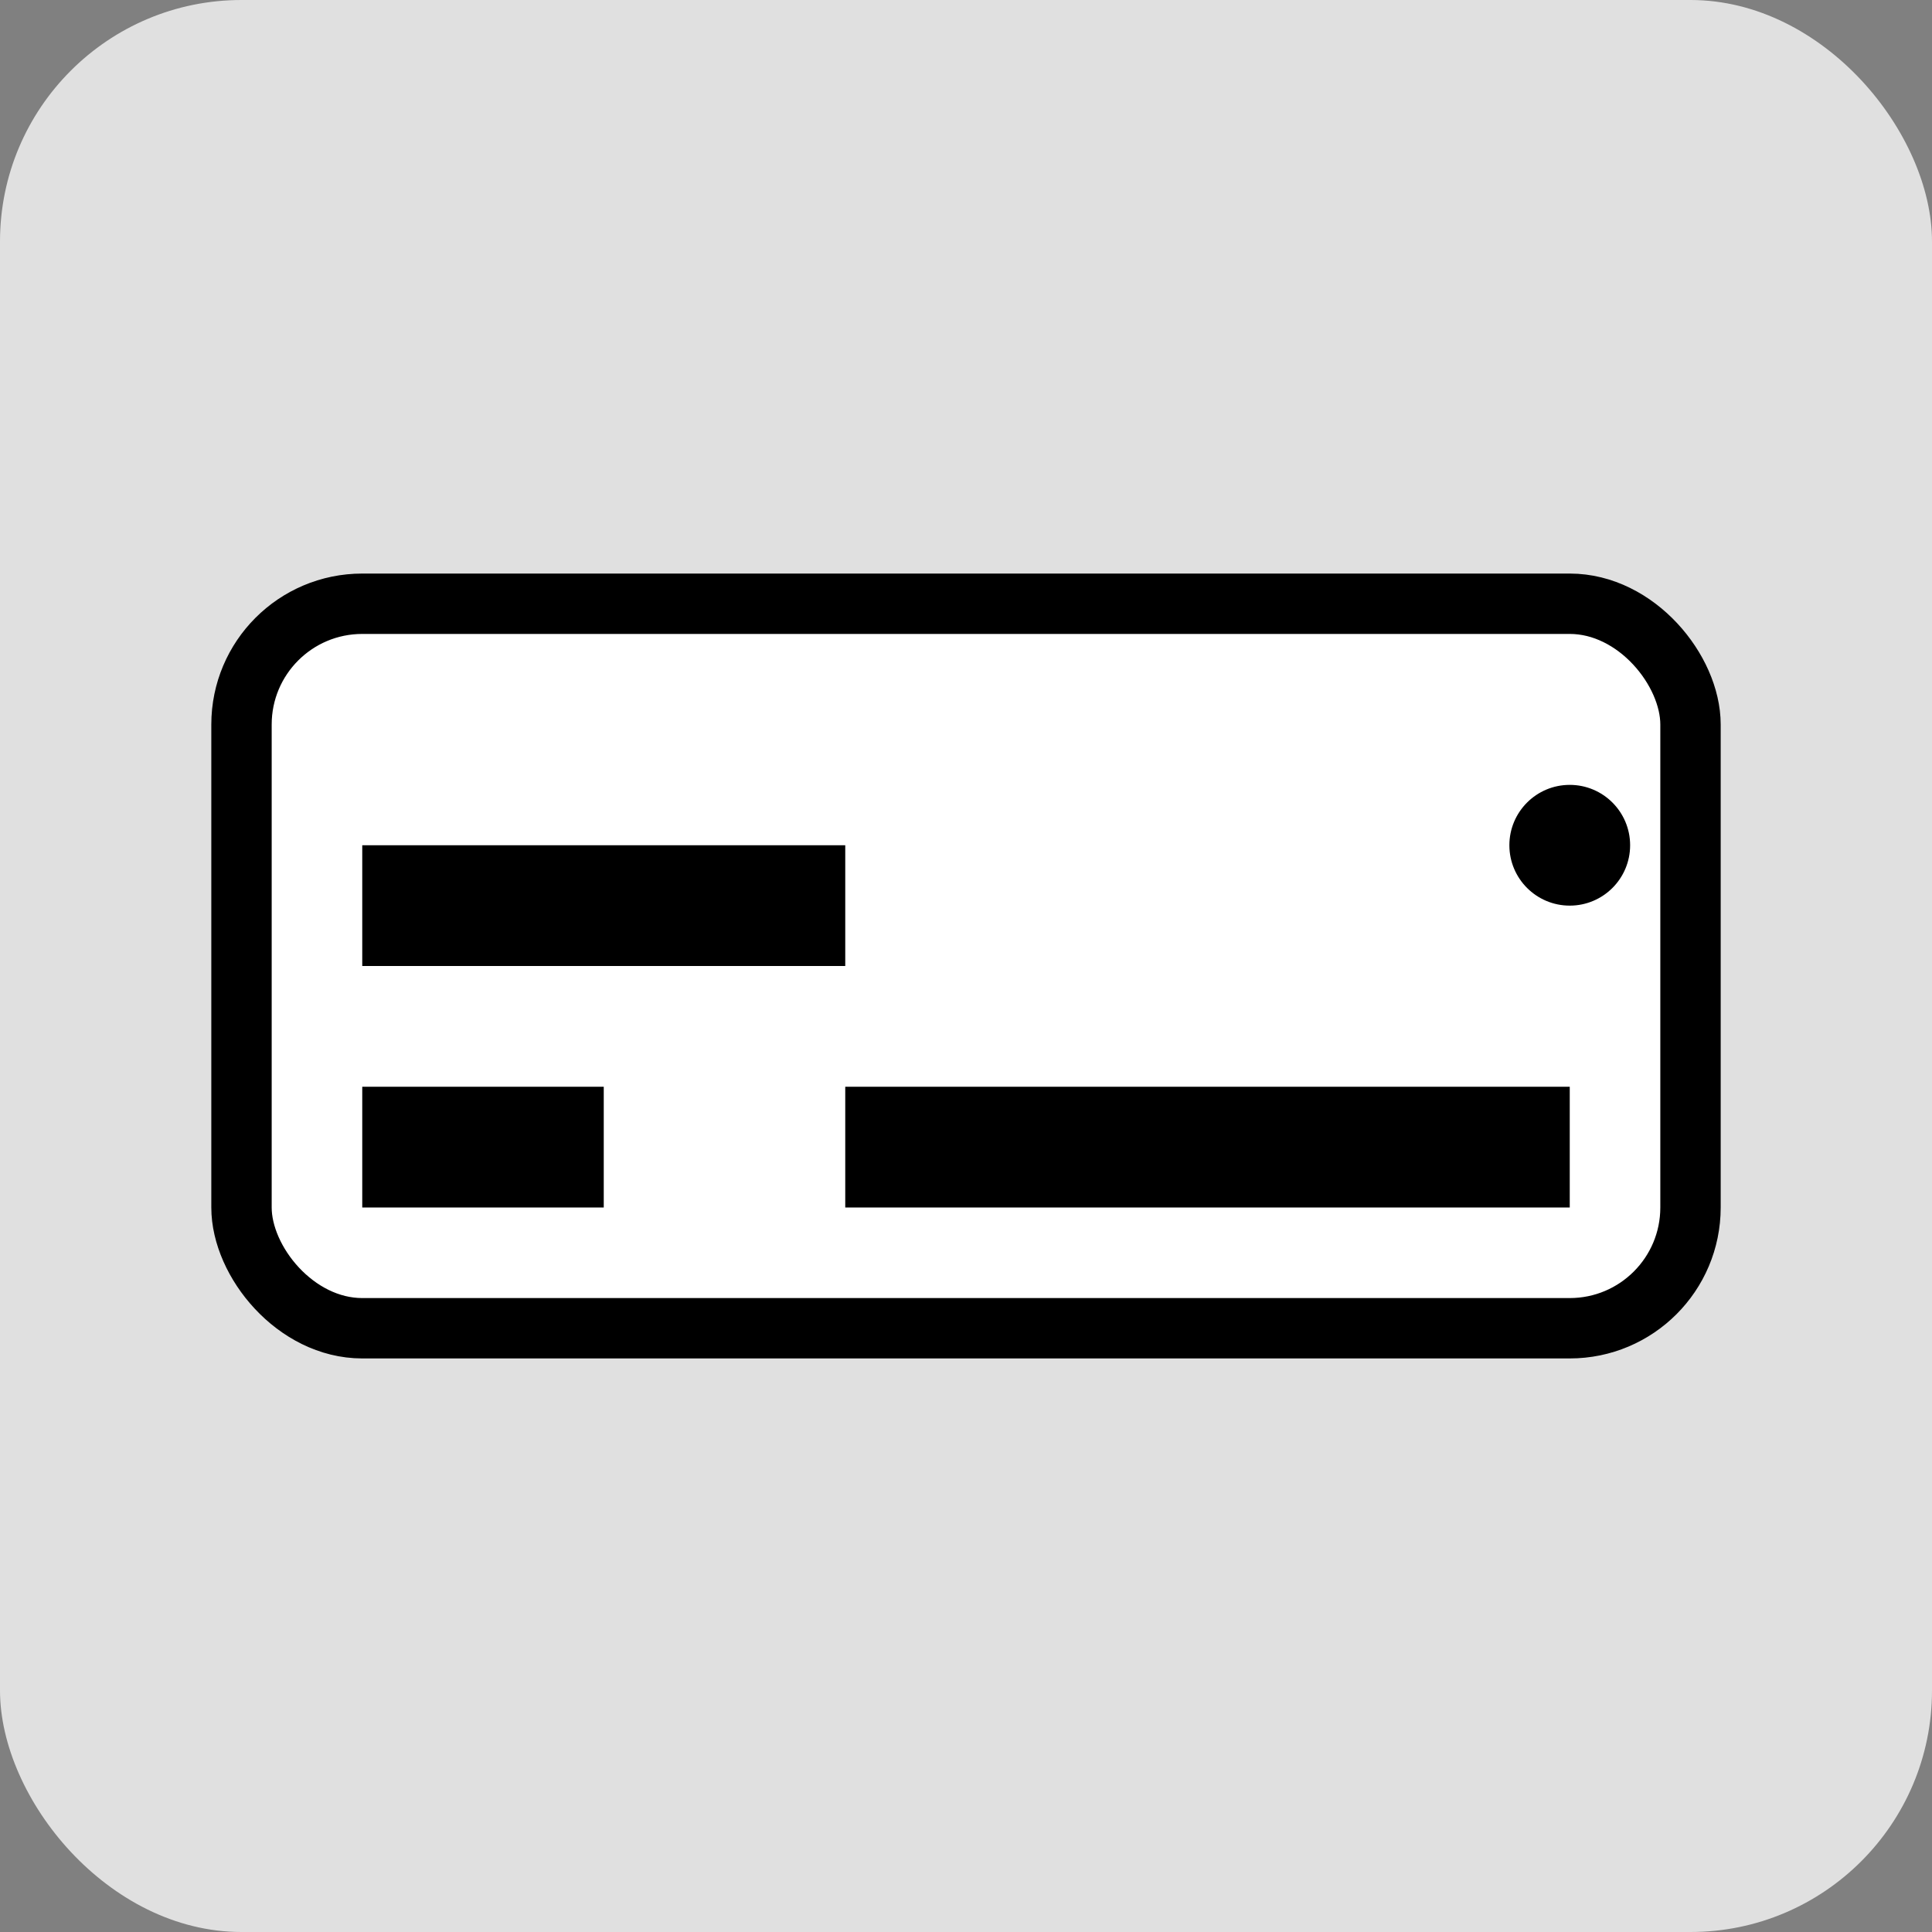 <svg width="64" height="64" viewBox="0 0 64 64" fill="none" xmlns="http://www.w3.org/2000/svg">
    <rect x="0" y="0" width="64" height="64" fill="#808080" stroke="none"/>
    <rect width="64" height="64" rx="8" fill="#E0E0E0"/>
    <rect x="8" y="20" width="48" height="24" rx="4" fill="#FFFFFF" stroke="#000000" stroke-width="2"/>
    <rect x="12" y="28" width="16" height="4" fill="#000000"/>
    <rect x="12" y="36" width="8" height="4" fill="#000000"/>
    <rect x="28" y="36" width="24" height="4" fill="#000000"/>
    <circle cx="52" cy="28" r="2" fill="#000000"/>
</svg>
